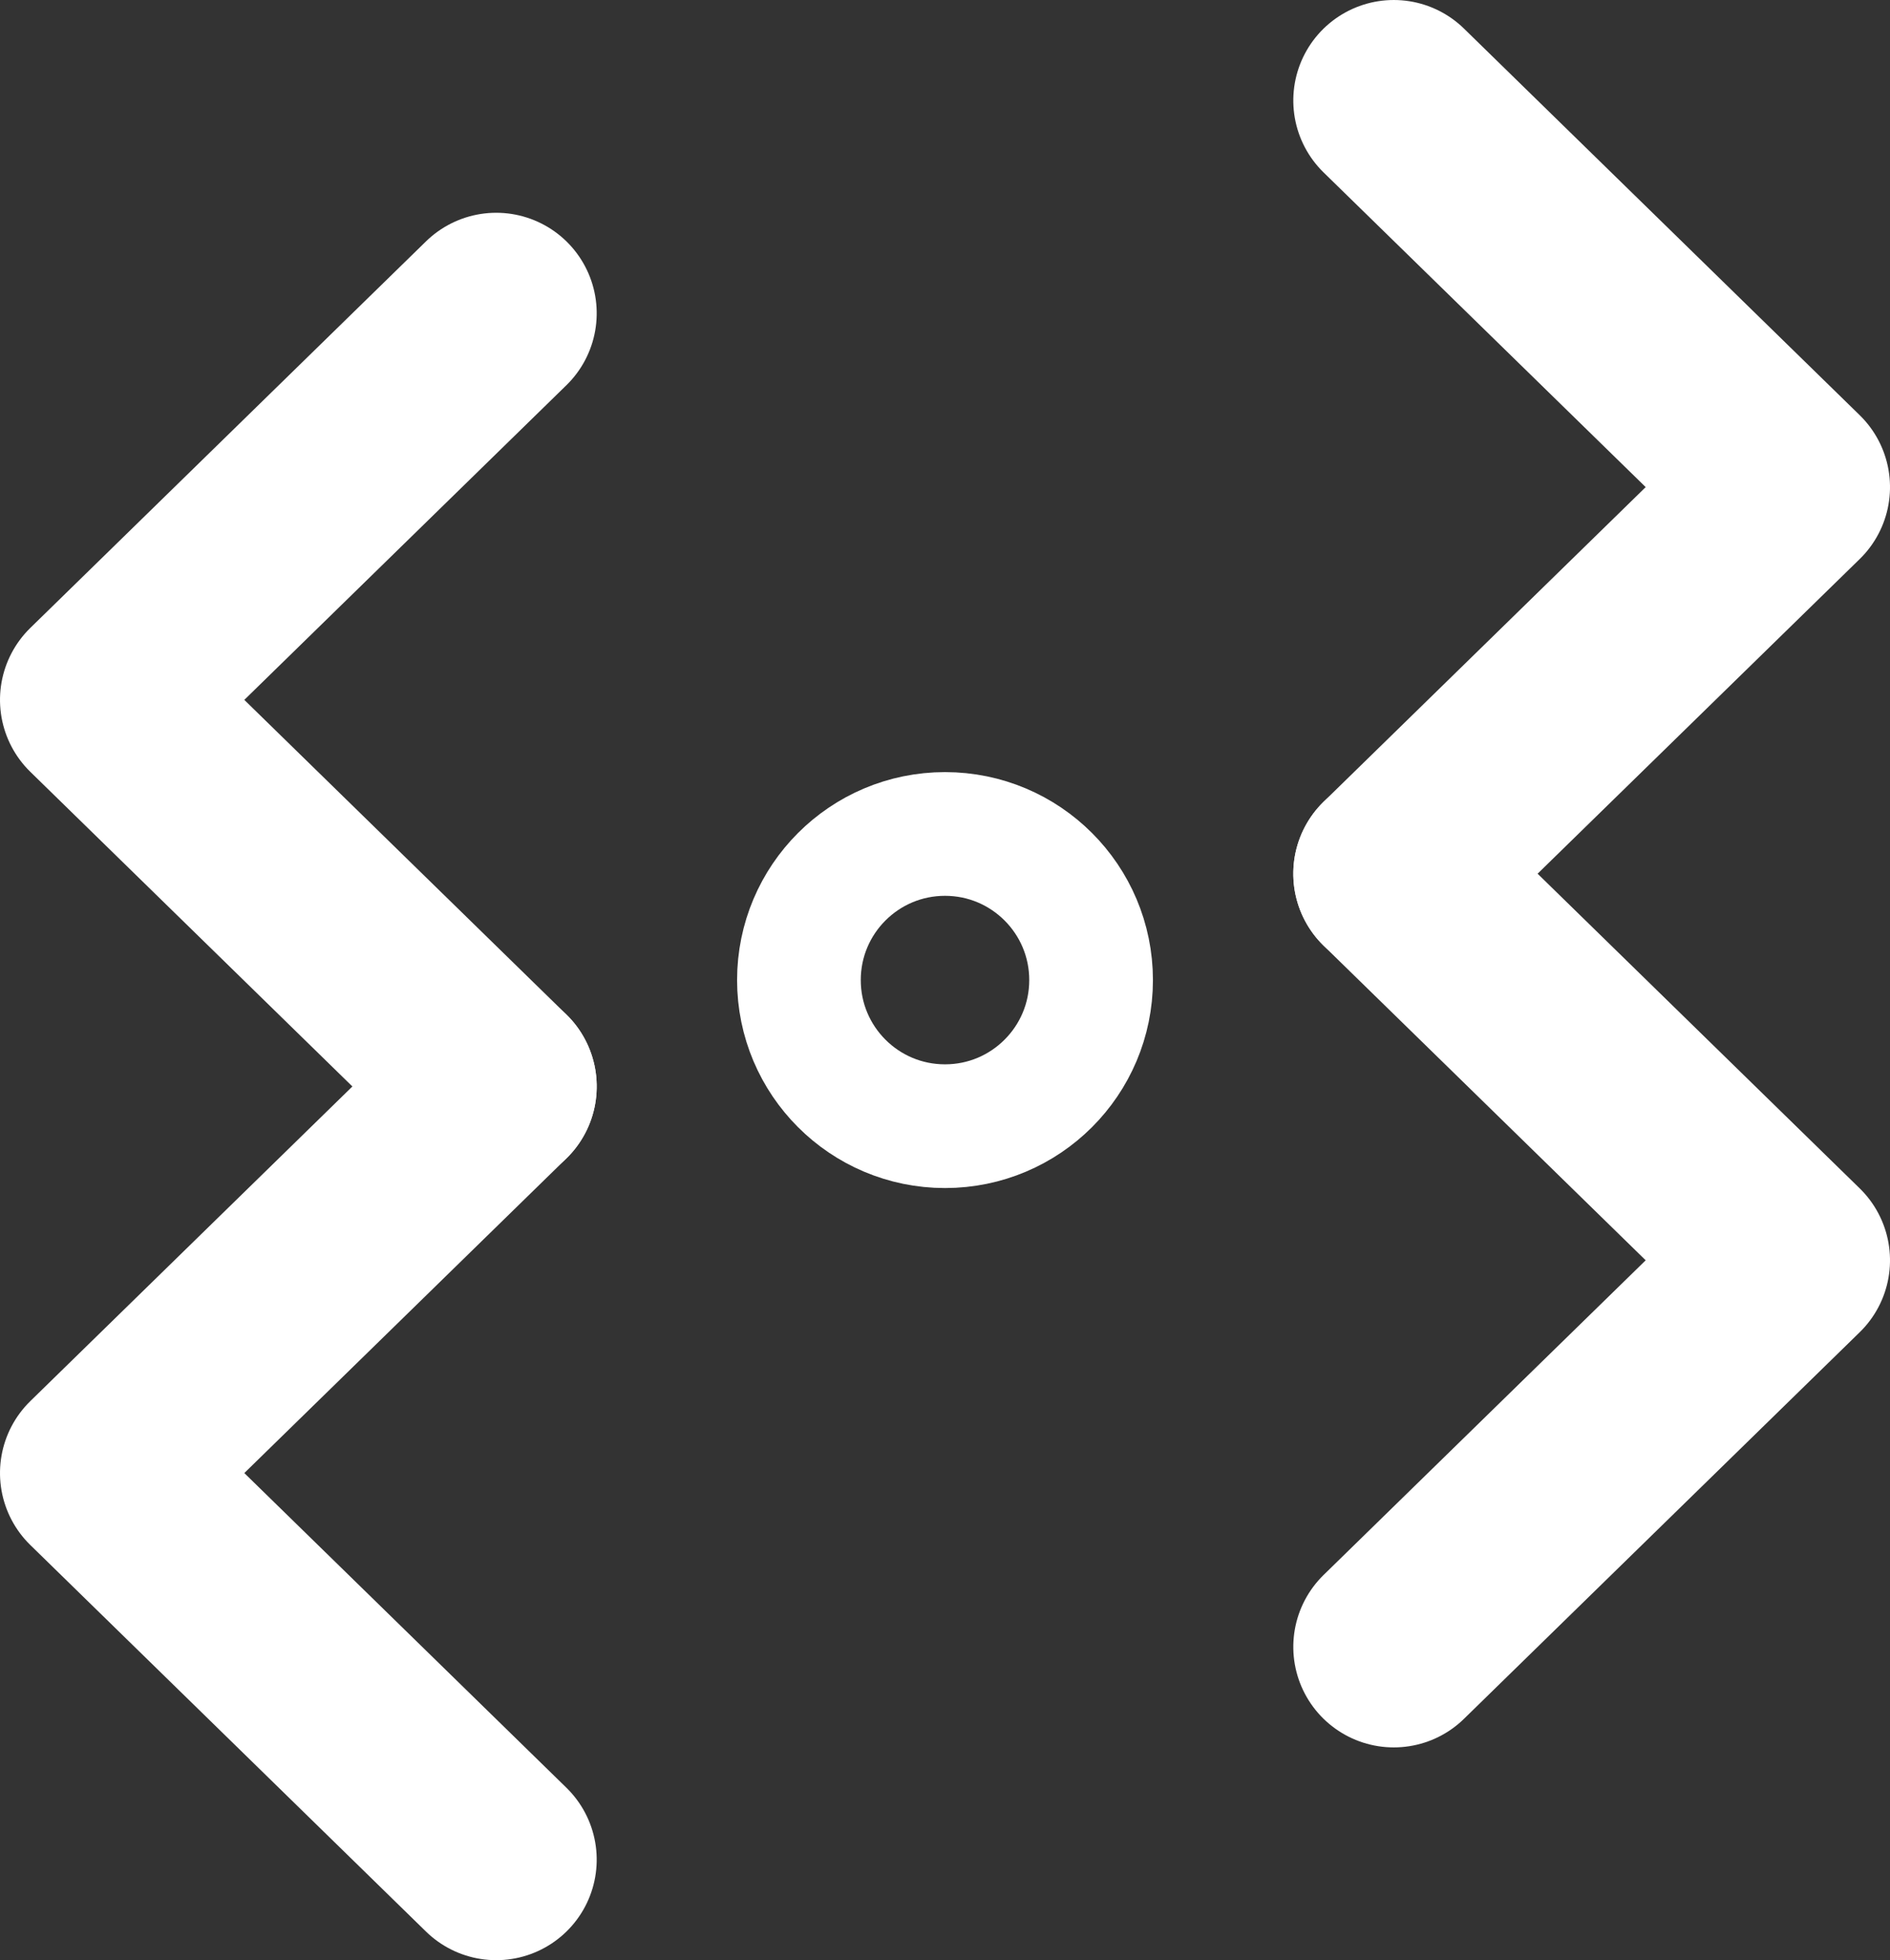 <?xml version="1.0" encoding="UTF-8" standalone="no"?>
<!-- Created with Inkscape (http://www.inkscape.org/) -->

<svg
   width="122.249mm"
   height="126.758mm"
   viewBox="0 0 122.249 126.758"
   version="1.1"
   id="svg1"
   inkscape:version="1.3.2 (1:1.3.2+202311252150+091e20ef0f)"
   sodipodi:docname="icon.svg"
   xmlns:inkscape="http://www.inkscape.org/namespaces/inkscape"
   xmlns:sodipodi="http://sodipodi.sourceforge.net/DTD/sodipodi-0.dtd"
   xmlns="http://www.w3.org/2000/svg"
   xmlns:svg="http://www.w3.org/2000/svg">
  <rect x="0" y="0" width="122.249" height="126.758" fill="#333333" stroke="none"/>
  <sodipodi:namedview
     id="namedview1"
     pagecolor="#ffffff"
     bordercolor="#111111"
     borderopacity="1"
     inkscape:showpageshadow="0"
     inkscape:pageopacity="0"
     inkscape:pagecheckerboard="1"
     inkscape:deskcolor="#d1d1d1"
     inkscape:document-units="mm"
     inkscape:zoom="0.7274488"
     inkscape:cx="-10.997338"
     inkscape:cy="169.08406"
     inkscape:window-width="1920"
     inkscape:window-height="1016"
     inkscape:window-x="0"
     inkscape:window-y="0"
     inkscape:window-maximized="1"
     inkscape:current-layer="layer1" />
  <defs
     id="defs1" />
  <g
     inkscape:label="Layer 1"
     inkscape:groupmode="layer"
     id="layer1"
     transform="translate(-60.378,-89.837)">
    <g
       id="g2-36"
       style="stroke:#ffffff;stroke-width:13;stroke-dasharray:none;stroke-opacity:1"
       transform="rotate(90,71.735,145.531)">
      <path
         style="fill:none;stroke:#ffffff;stroke-width:13;stroke-linecap:round;stroke-linejoin:round;stroke-dasharray:none;stroke-opacity:1;paint-order:stroke fill markers"
         d="m 72.541,66.735 -25,-25.596 -25,25.596"
         id="path1-1"
         sodipodi:nodetypes="ccc" />
      <path
         style="fill:none;stroke:#ffffff;stroke-width:13;stroke-linecap:round;stroke-linejoin:round;stroke-dasharray:none;stroke-opacity:1;paint-order:stroke fill markers"
         d="m 122.541,66.735 -25,-25.596 -25,25.596"
         id="path1-5-2"
         sodipodi:nodetypes="ccc" />
    </g>
    <g
       id="g2"
       style="stroke:#ffffff;stroke-width:13;stroke-dasharray:none;stroke-opacity:1"
       transform="matrix(0,1,1,0,25.739,87.555)">
      <path
         style="fill:none;stroke:#ffffff;stroke-width:13;stroke-linecap:round;stroke-linejoin:round;stroke-dasharray:none;stroke-opacity:1;paint-order:stroke fill markers"
         d="m 72.541,66.735 -25,-25.596 -25,25.596"
         id="path1-9"
         sodipodi:nodetypes="ccc" />
      <path
         style="fill:none;stroke:#ffffff;stroke-width:13;stroke-linecap:round;stroke-linejoin:round;stroke-miterlimit:10;stroke-dasharray:none;stroke-opacity:1;paint-order:stroke fill markers"
         d="m 122.541,66.735 -25,-25.596 -25,25.596"
         id="path1-5-1"
         sodipodi:nodetypes="ccc" />
    </g>
    <circle
       style="fill:none;stroke:#ffffff;stroke-width:8;stroke-linecap:round;stroke-linejoin:round;stroke-dasharray:none;stroke-opacity:1;paint-order:stroke fill markers"
       id="path2"
       cx="121.503"
       cy="153.216"
       r="9.449" />
  </g>
</svg>
